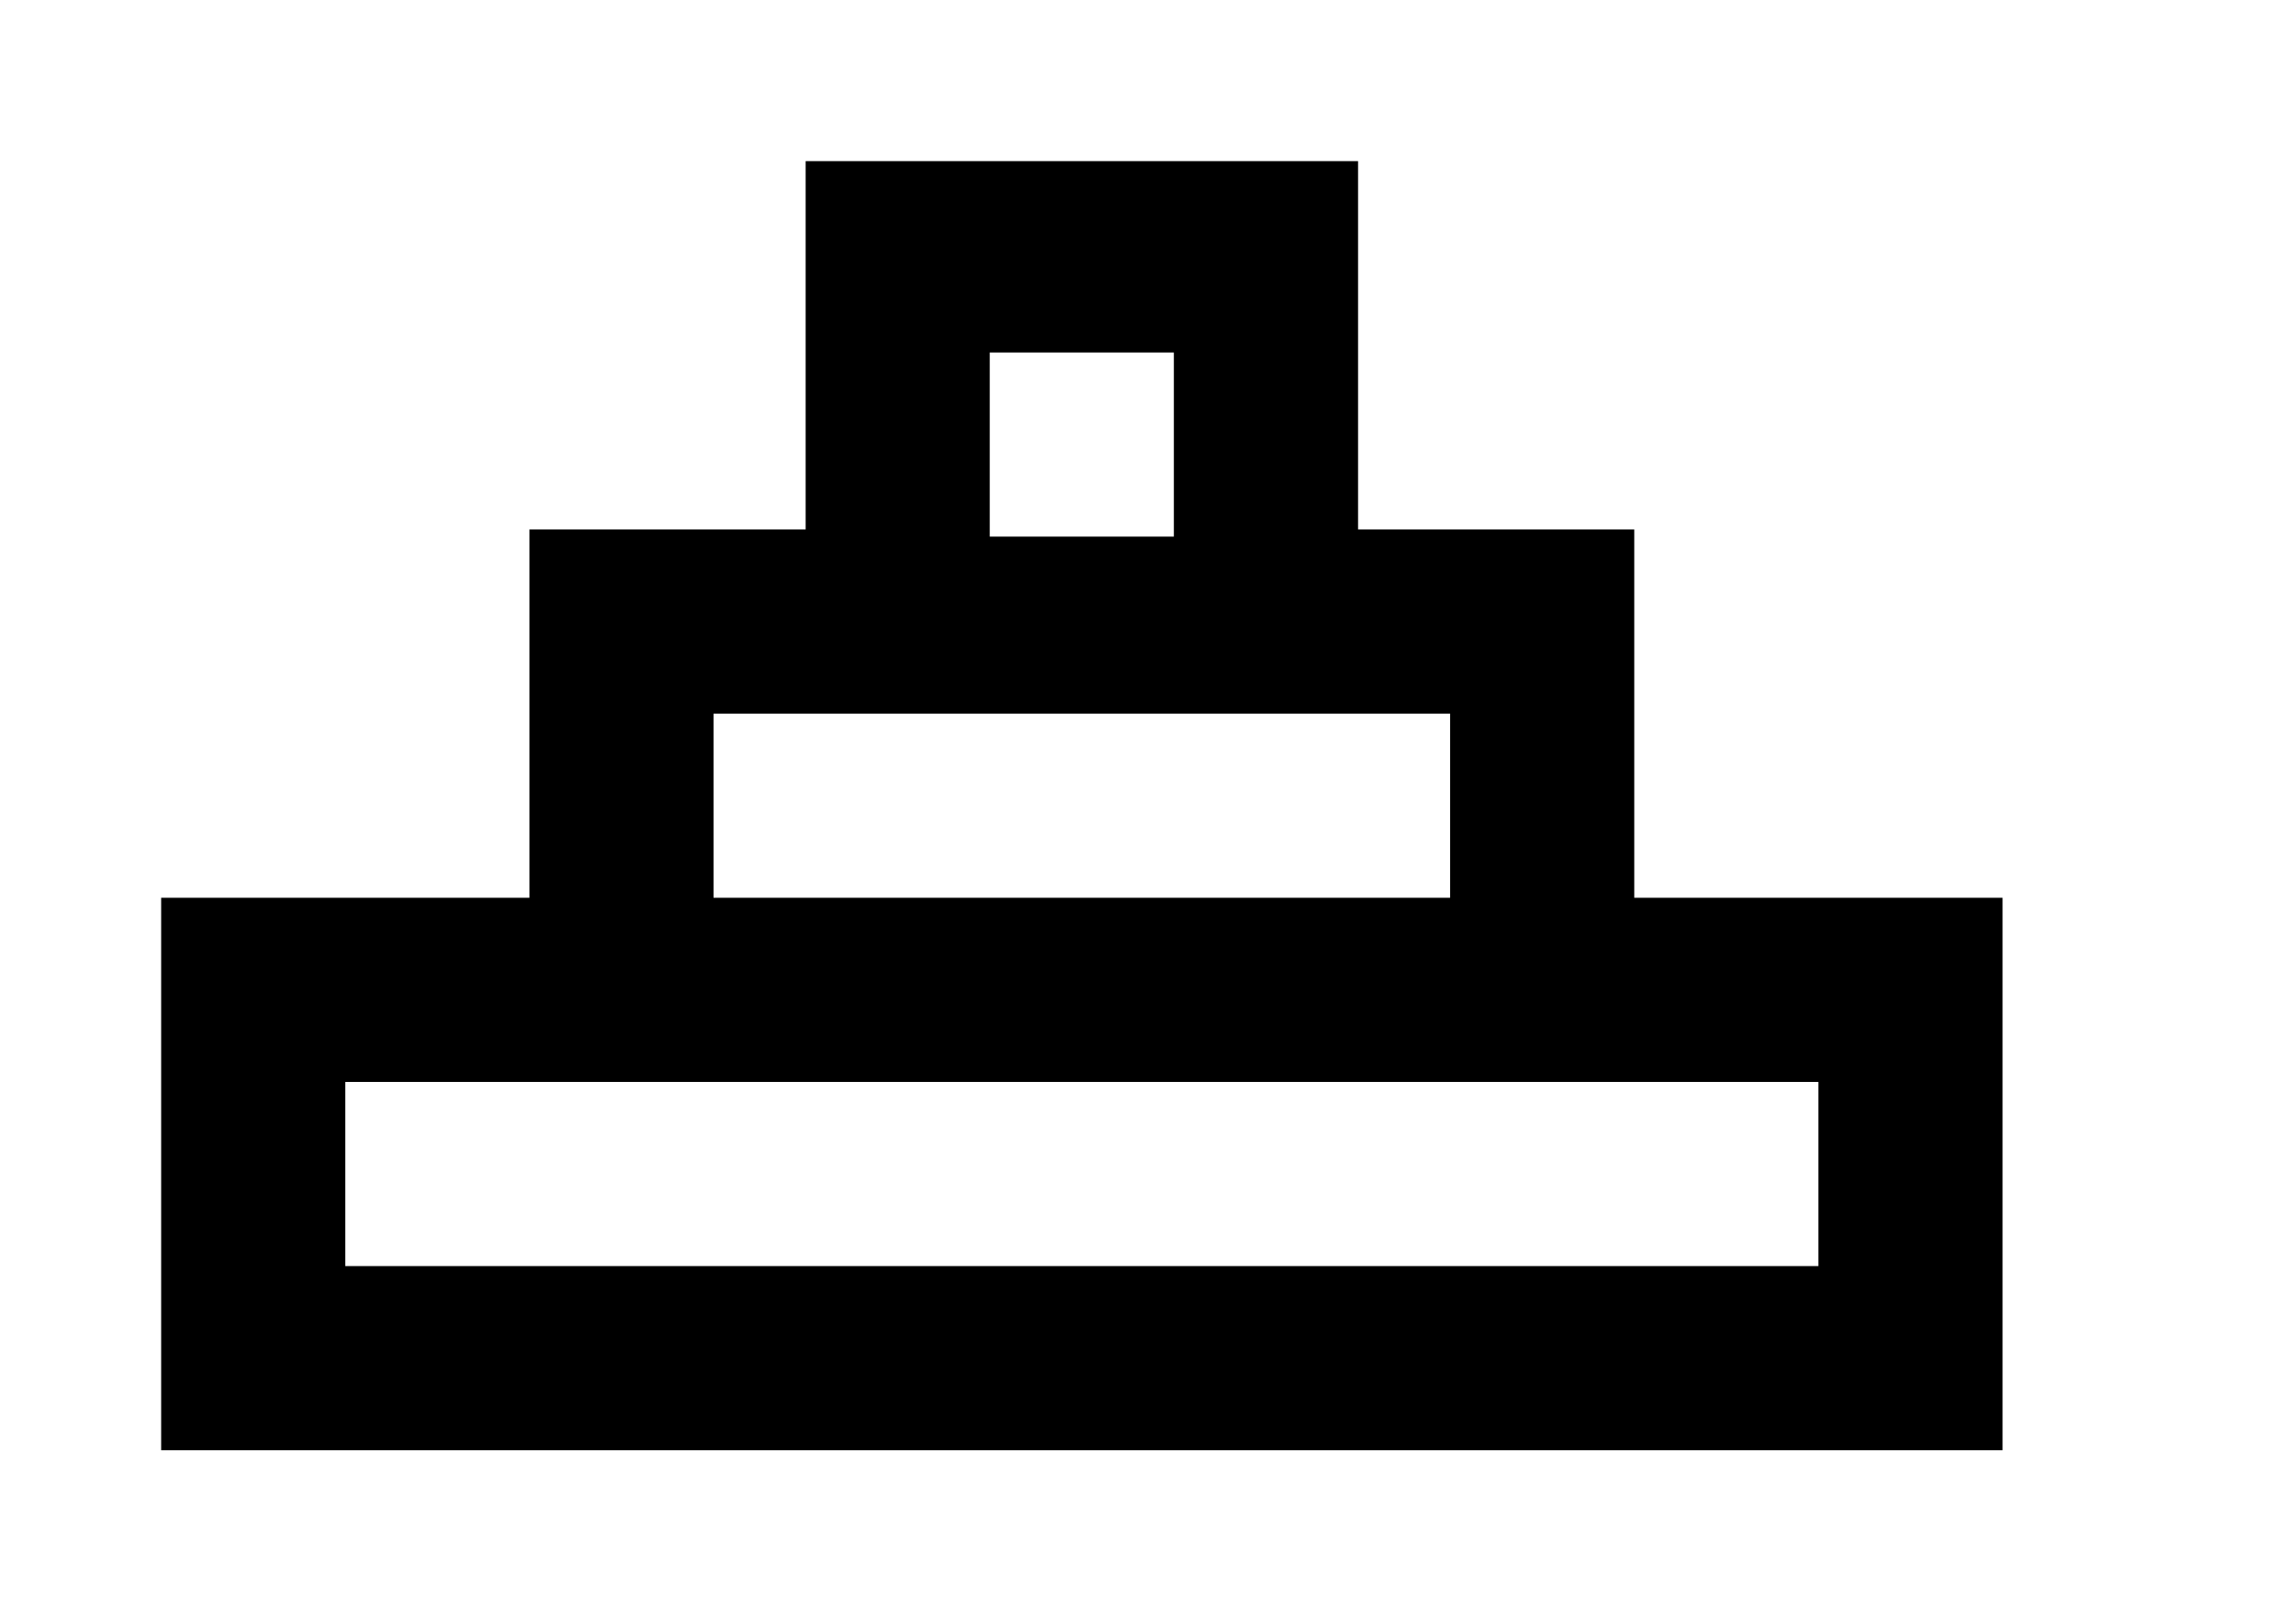 <!-- Generated by IcoMoon.io -->
<svg version="1.1" xmlns="http://www.w3.org/2000/svg" width="57" height="40" viewBox="0 0 57 40">
<title>mp-object_alignment-4</title>
<path d="M8.571 31.429v-4.571h36.571v4.571h-36.571zM17.714 22.286v-4.571h18.286v4.571h-18.286zM24.571 13.321v-4.571h4.571v4.571h-4.571zM45.143 22.286h-4.571v-9.143h-6.857v-9.143h-13.714v9.143h-6.857v9.143h-9.143v13.714h45.714v-13.714h-4.571z"></path>
</svg>
